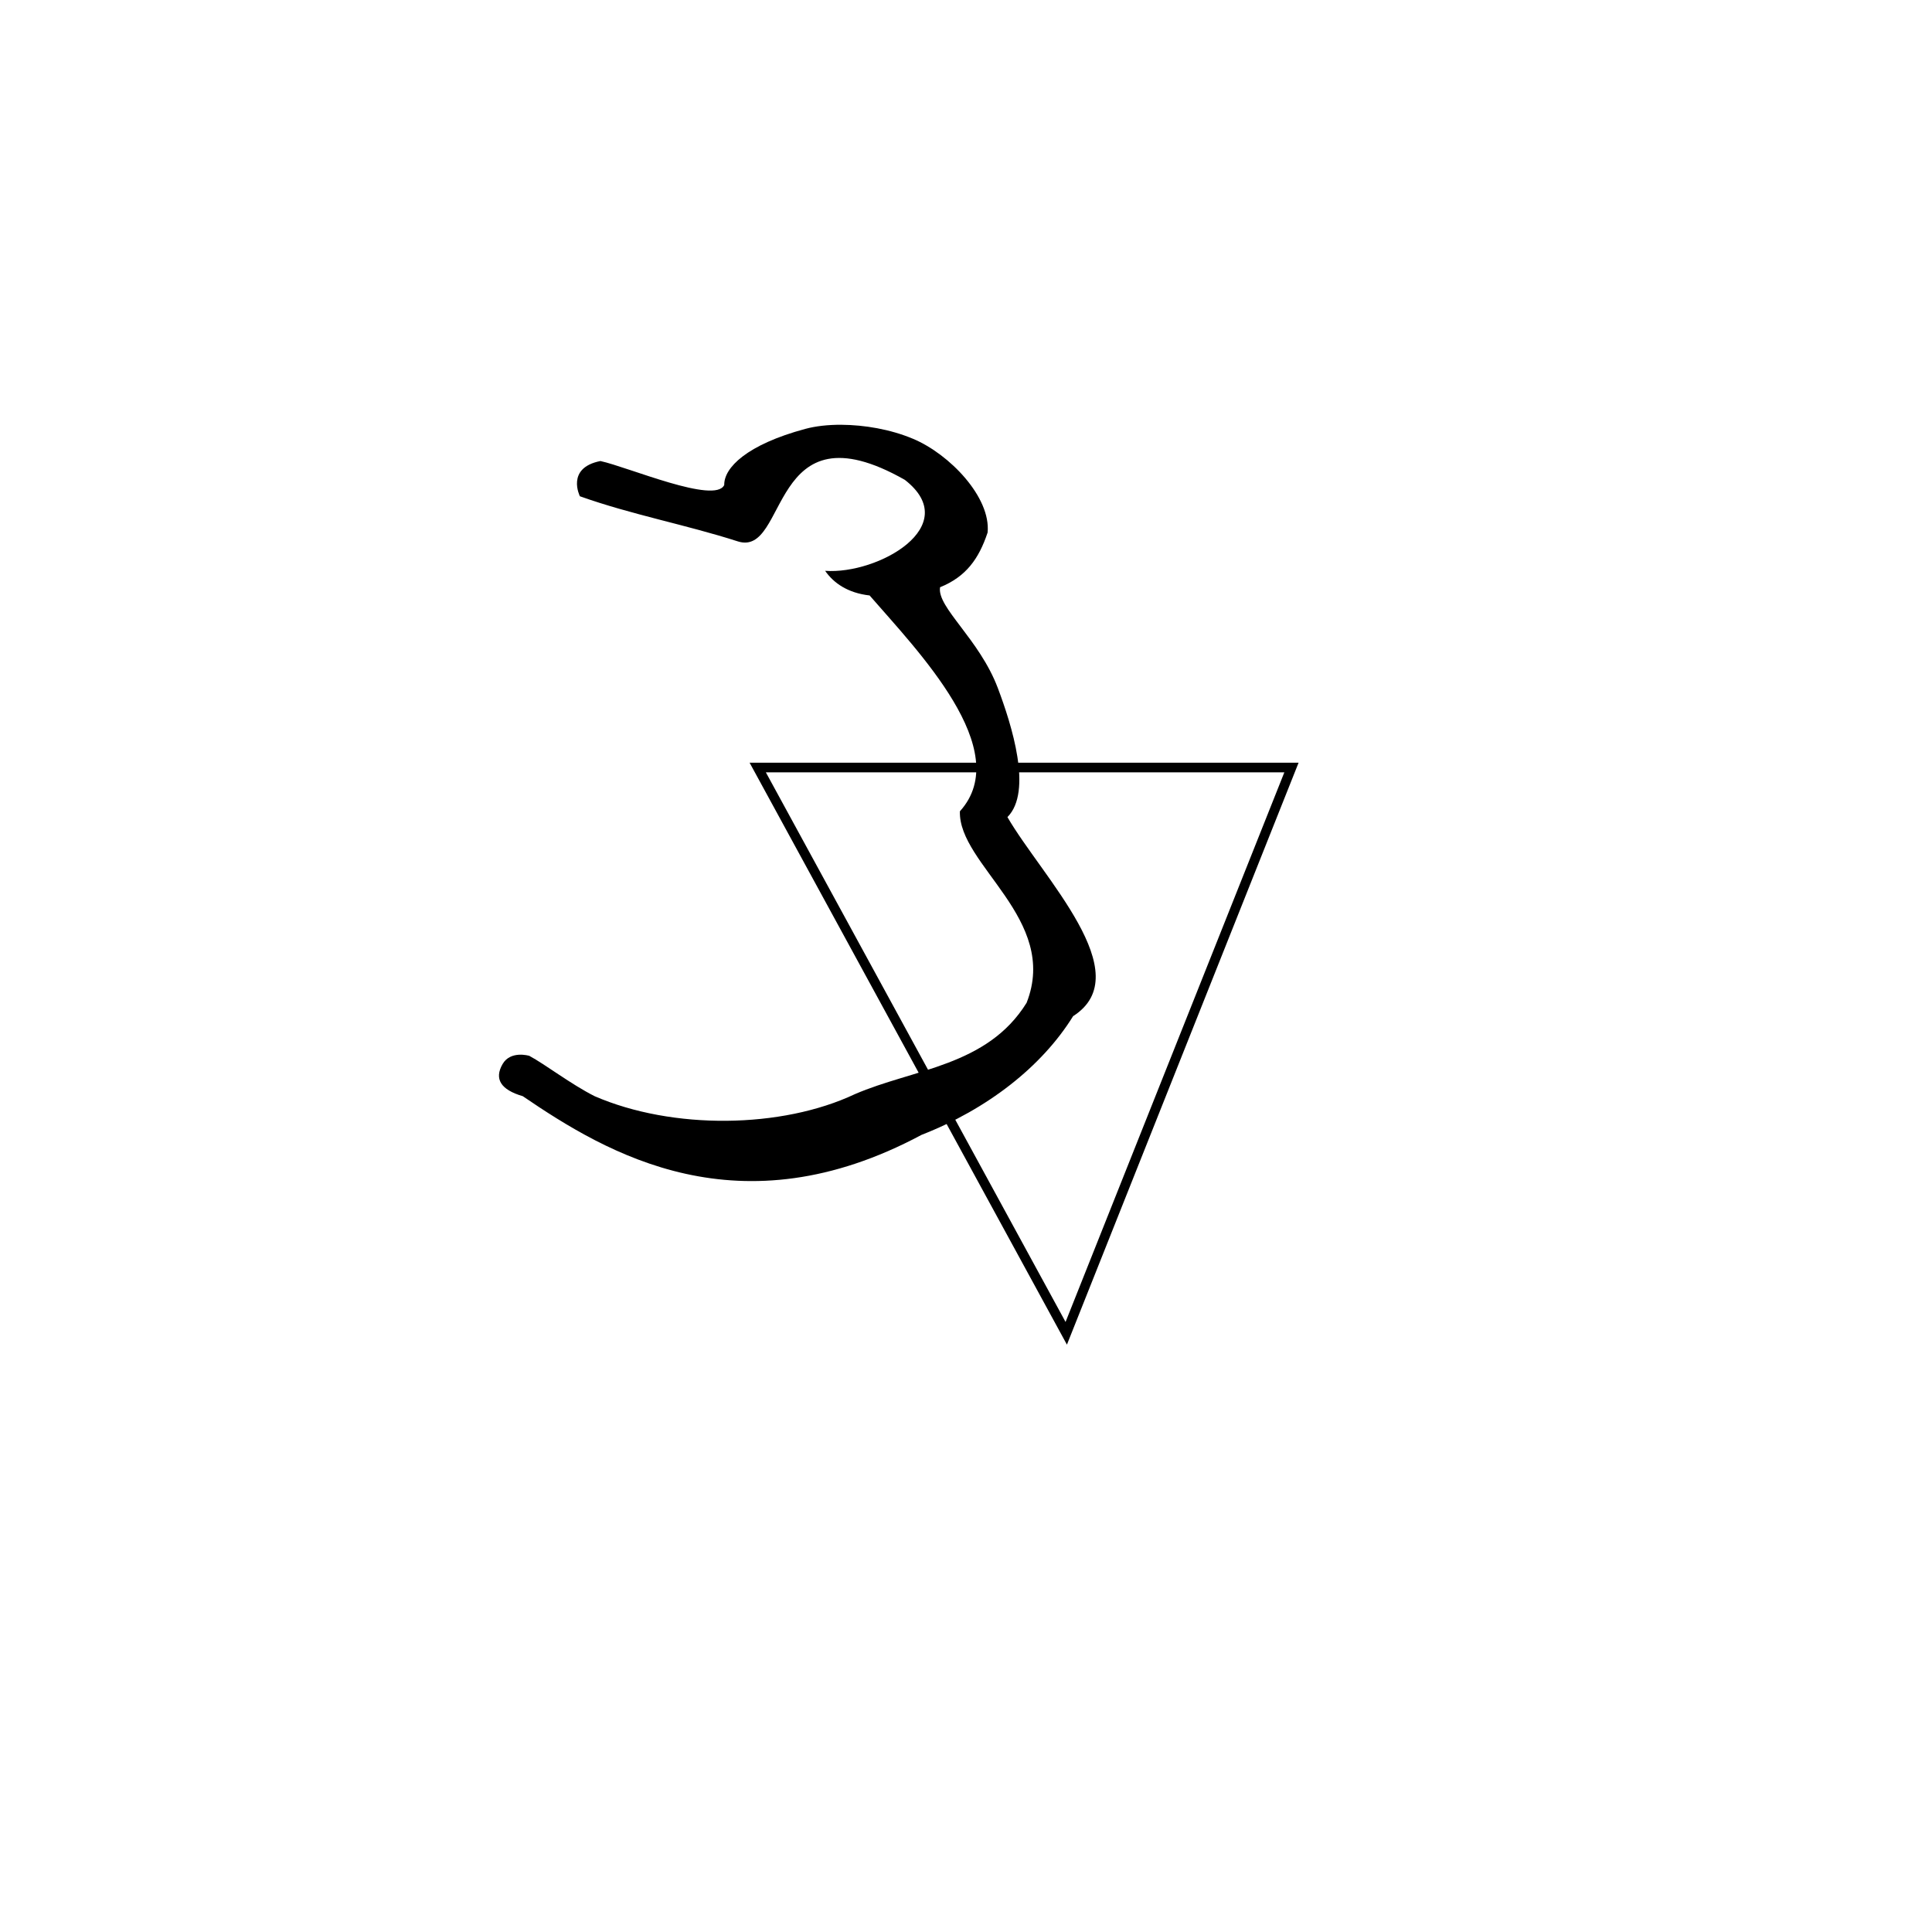 <?xml version="1.0" encoding="UTF-8" standalone="no"?>
<!-- Created with Inkscape (http://www.inkscape.org/) -->

<svg
   xmlns:dc="http://purl.org/dc/elements/1.1/"
   xmlns:cc="http://creativecommons.org/ns#"
   xmlns:rdf="http://www.w3.org/1999/02/22-rdf-syntax-ns#"
   xmlns:svg="http://www.w3.org/2000/svg"
   xmlns="http://www.w3.org/2000/svg"
   xmlns:sodipodi="http://sodipodi.sourceforge.net/DTD/sodipodi-0.dtd"
   xmlns:inkscape="http://www.inkscape.org/namespaces/inkscape"
   width="200"
   height="200"
   id="svg4873"
   version="1.1"
   inkscape:version="0.47 r22583"
   sodipodi:docname="con-animal-bear.svg"
   inkscape:export-filename="/Users/aaxe/Documents/moralife/img/pos-menorah.png"
   inkscape:export-xdpi="90"
   inkscape:export-ydpi="90"
   style="display:inline">
  <defs
     id="defs4875">
    <inkscape:perspective
       sodipodi:type="inkscape:persp3d"
       inkscape:vp_x="0 : 45 : 1"
       inkscape:vp_y="0 : 1000 : 0"
       inkscape:vp_z="90 : 45 : 1"
       inkscape:persp3d-origin="45 : 30 : 1"
       id="perspective9" />
    <inkscape:perspective
       id="perspective3140"
       inkscape:persp3d-origin="0.5 : 0.33333333 : 1"
       inkscape:vp_z="1 : 0.5 : 1"
       inkscape:vp_y="0 : 1000 : 0"
       inkscape:vp_x="0 : 0.5 : 1"
       sodipodi:type="inkscape:persp3d" />
  </defs>
  <sodipodi:namedview
     id="base"
     pagecolor="#ffffff"
     bordercolor="#666666"
     borderopacity="1.0"
     inkscape:pageopacity="0.0"
     inkscape:pageshadow="2"
     inkscape:zoom="1.4142136"
     inkscape:cx="-48.868712"
     inkscape:cy="132.70578"
     inkscape:document-units="px"
     inkscape:current-layer="layerPosition"
     showgrid="false"
     inkscape:window-width="1024"
     inkscape:window-height="708"
     inkscape:window-x="-4"
     inkscape:window-y="-4"
     inkscape:window-maximized="1"
     showguides="true"
     inkscape:guide-bbox="true" />
  <g
     inkscape:groupmode="layer"
     id="layerTotal"
     inkscape:label="Total">
    <g
       inkscape:groupmode="layer"
       id="layerPosition"
       inkscape:label="Position">
      <path
         style="fill:none;stroke:#000000;stroke-width:1px;stroke-linecap:butt;stroke-linejoin:miter;stroke-opacity:1;display:inline"
         d="M 78.44,79.454 133.692,79.454 110.377,138.023 78.44,79.454 z"
         id="path2955"
         sodipodi:nodetypes="cccc" />
    </g>
    <g
       inkscape:groupmode="layer"
       id="layerSymbol"
       inkscape:label="Symbol"
       style="display:inline">
      <path
         style="fill:#000000;fill-opacity:1;display:inline"
         d="M 87.118,43.973 C 85.703,43.962 84.417,44.115 83.365,44.398 77.33,46.022 74.938,48.411 74.973,50.205 74.035,52.229 65.016,48.345 62.156,47.726 58.544,48.434 60.031,51.373 60.031,51.373 65.389,53.282 70.976,54.308 76.389,56.047 81.65,57.705 79.505,41.63 93.668,49.674 99.8,54.444 90.899,59.49 85.418,59.092 86.298,60.363 87.773,61.389 90.021,61.641 94.911,67.289 105.097,77.652 99.369,83.983 99.185,89.526 109.685,95.145 106.273,103.811 102.189,110.394 94.577,110.638 88.499,113.265 80.928,116.839 69.629,116.976 61.554,113.477 59.098,112.237 56.437,110.181 54.791,109.299 54.791,109.299 52.859,108.715 52.029,110.149 51.139,111.688 51.832,112.811 54.118,113.477 62.905,119.468 76.535,127.58 95.403,117.478 102.19,114.833 107.85,110.423 111.088,105.192 117.958,100.807 107.863,90.765 104.29,84.585 106.927,81.935 104.724,75.022 103.299,71.237 101.382,66.146 96.968,62.868 97.315,60.791 99.981,59.712 101.324,57.875 102.237,55.126 102.588,51.489 98.314,47.017 94.518,45.425 92.145,44.429 89.475,43.991 87.118,43.973 z"
         id="seg-3-9-7"
         sodipodi:nodetypes="csccccccccccccsccccsccsc" />
    </g>
  </g>
</svg>
